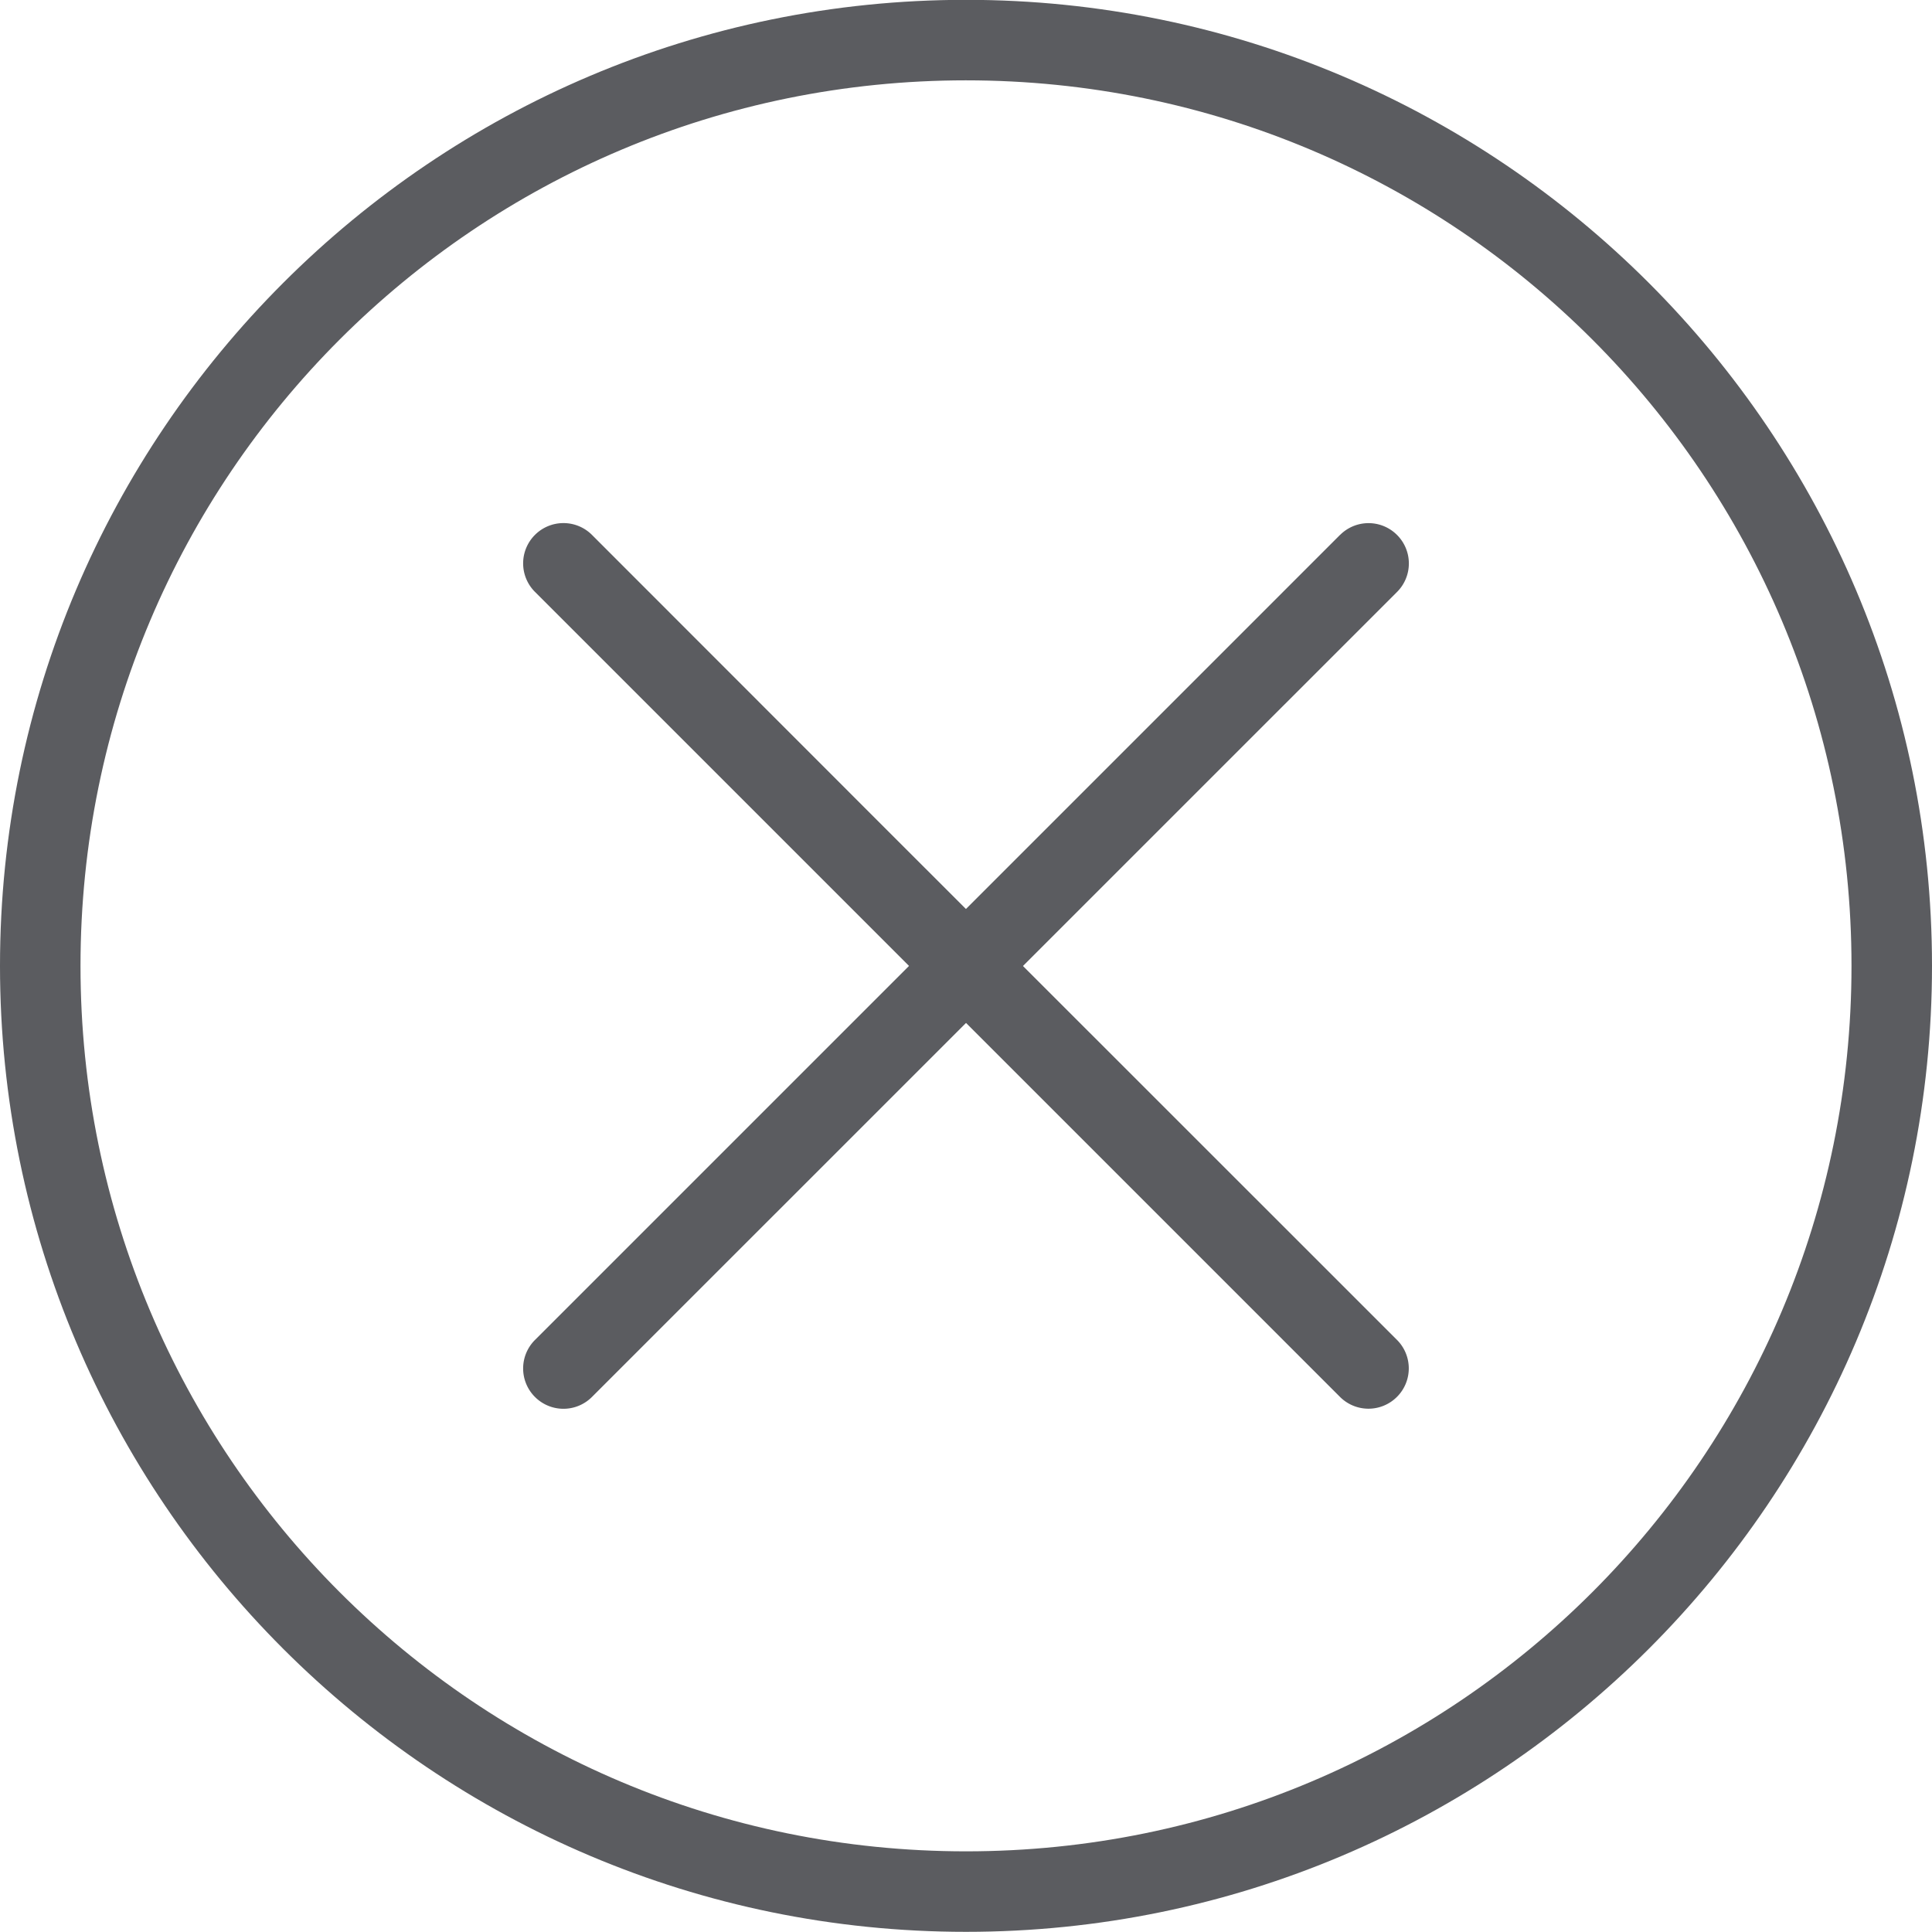 <?xml version="1.0" encoding="UTF-8" standalone="no"?>
<svg
   width="24"
   height="24"
   viewBox="0 0 24 24"
   fill="none"
   version="1.1"
   id="svg3"
   sodipodi:docname="delete.svg"
   inkscape:version="1.3.2 (091e20e, 2023-11-25, custom)"
   xmlns:inkscape="http://www.inkscape.org/namespaces/inkscape"
   xmlns:sodipodi="http://sodipodi.sourceforge.net/DTD/sodipodi-0.dtd"
   xmlns="http://www.w3.org/2000/svg"
   xmlns:svg="http://www.w3.org/2000/svg">
  <sodipodi:namedview
     id="namedview3"
     pagecolor="#ffffff"
     bordercolor="#000000"
     borderopacity="0.25"
     inkscape:showpageshadow="2"
     inkscape:pageopacity="0.0"
     inkscape:pagecheckerboard="0"
     inkscape:deskcolor="#d1d1d1"
     inkscape:zoom="53.291667"
     inkscape:cx="11.990618"
     inkscape:cy="12"
     inkscape:window-width="2880"
     inkscape:window-height="1514"
     inkscape:window-x="-11"
     inkscape:window-y="-11"
     inkscape:window-maximized="1"
     inkscape:current-layer="g3" />
  <g
     clip-path="url(#clip0_1_114056)"
     id="g3">
    <path
       style="color:#000000;fill:#5b5c60;stroke-linecap:round;stroke-linejoin:round;-inkscape-stroke:none"
       d="M 16.646,6.645 6.646,16.645 a 0.5,0.5 0 0 0 0,0.709 0.5,0.5 0 0 0 0.707,0 L 17.354,7.354 a 0.5,0.5 0 0 0 0,-0.709 0.5,0.5 0 0 0 -0.707,0 z"
       id="path1" />
    <path
       style="color:#000000;fill:#5b5c60;stroke-linecap:round;stroke-linejoin:round;-inkscape-stroke:none"
       d="m 7,6.498 a 0.5,0.5 0 0 0 -0.354,0.146 0.5,0.5 0 0 0 0,0.709 l 3.518,3.518 6.482,6.482 a 0.5,0.5 0 0 0 0.707,0 0.5,0.5 0 0 0 0,-0.709 L 10.871,10.164 7.354,6.645 A 0.5,0.5 0 0 0 7,6.498 Z"
       id="path2" />
    <path
       style="color:#000000;fill:#5b5c60;stroke-linecap:round;stroke-linejoin:round;-inkscape-stroke:none"
       d="m 12,-0.002 c -6.621,0 -12,5.379 -12,12 0,6.622 5.379,12 12,12 6.622,0 12,-5.378 12,-12 C 24,5.377 18.622,-0.002 12,-0.002 Z m 0,1 c 6.081,0 11,4.919 11,11 0,6.081 -4.919,11 -11,11 -6.081,0 -11,-4.919 -11,-11 C 1,5.917 5.919,0.998 12,0.998 Z"
       id="path3" />
  </g>
  <defs
     id="defs3">
    <clipPath
       id="clip0_1_114056">
      <rect
         width="24"
         height="24"
         fill="white"
         id="rect3" />
    </clipPath>
  </defs>
</svg>
